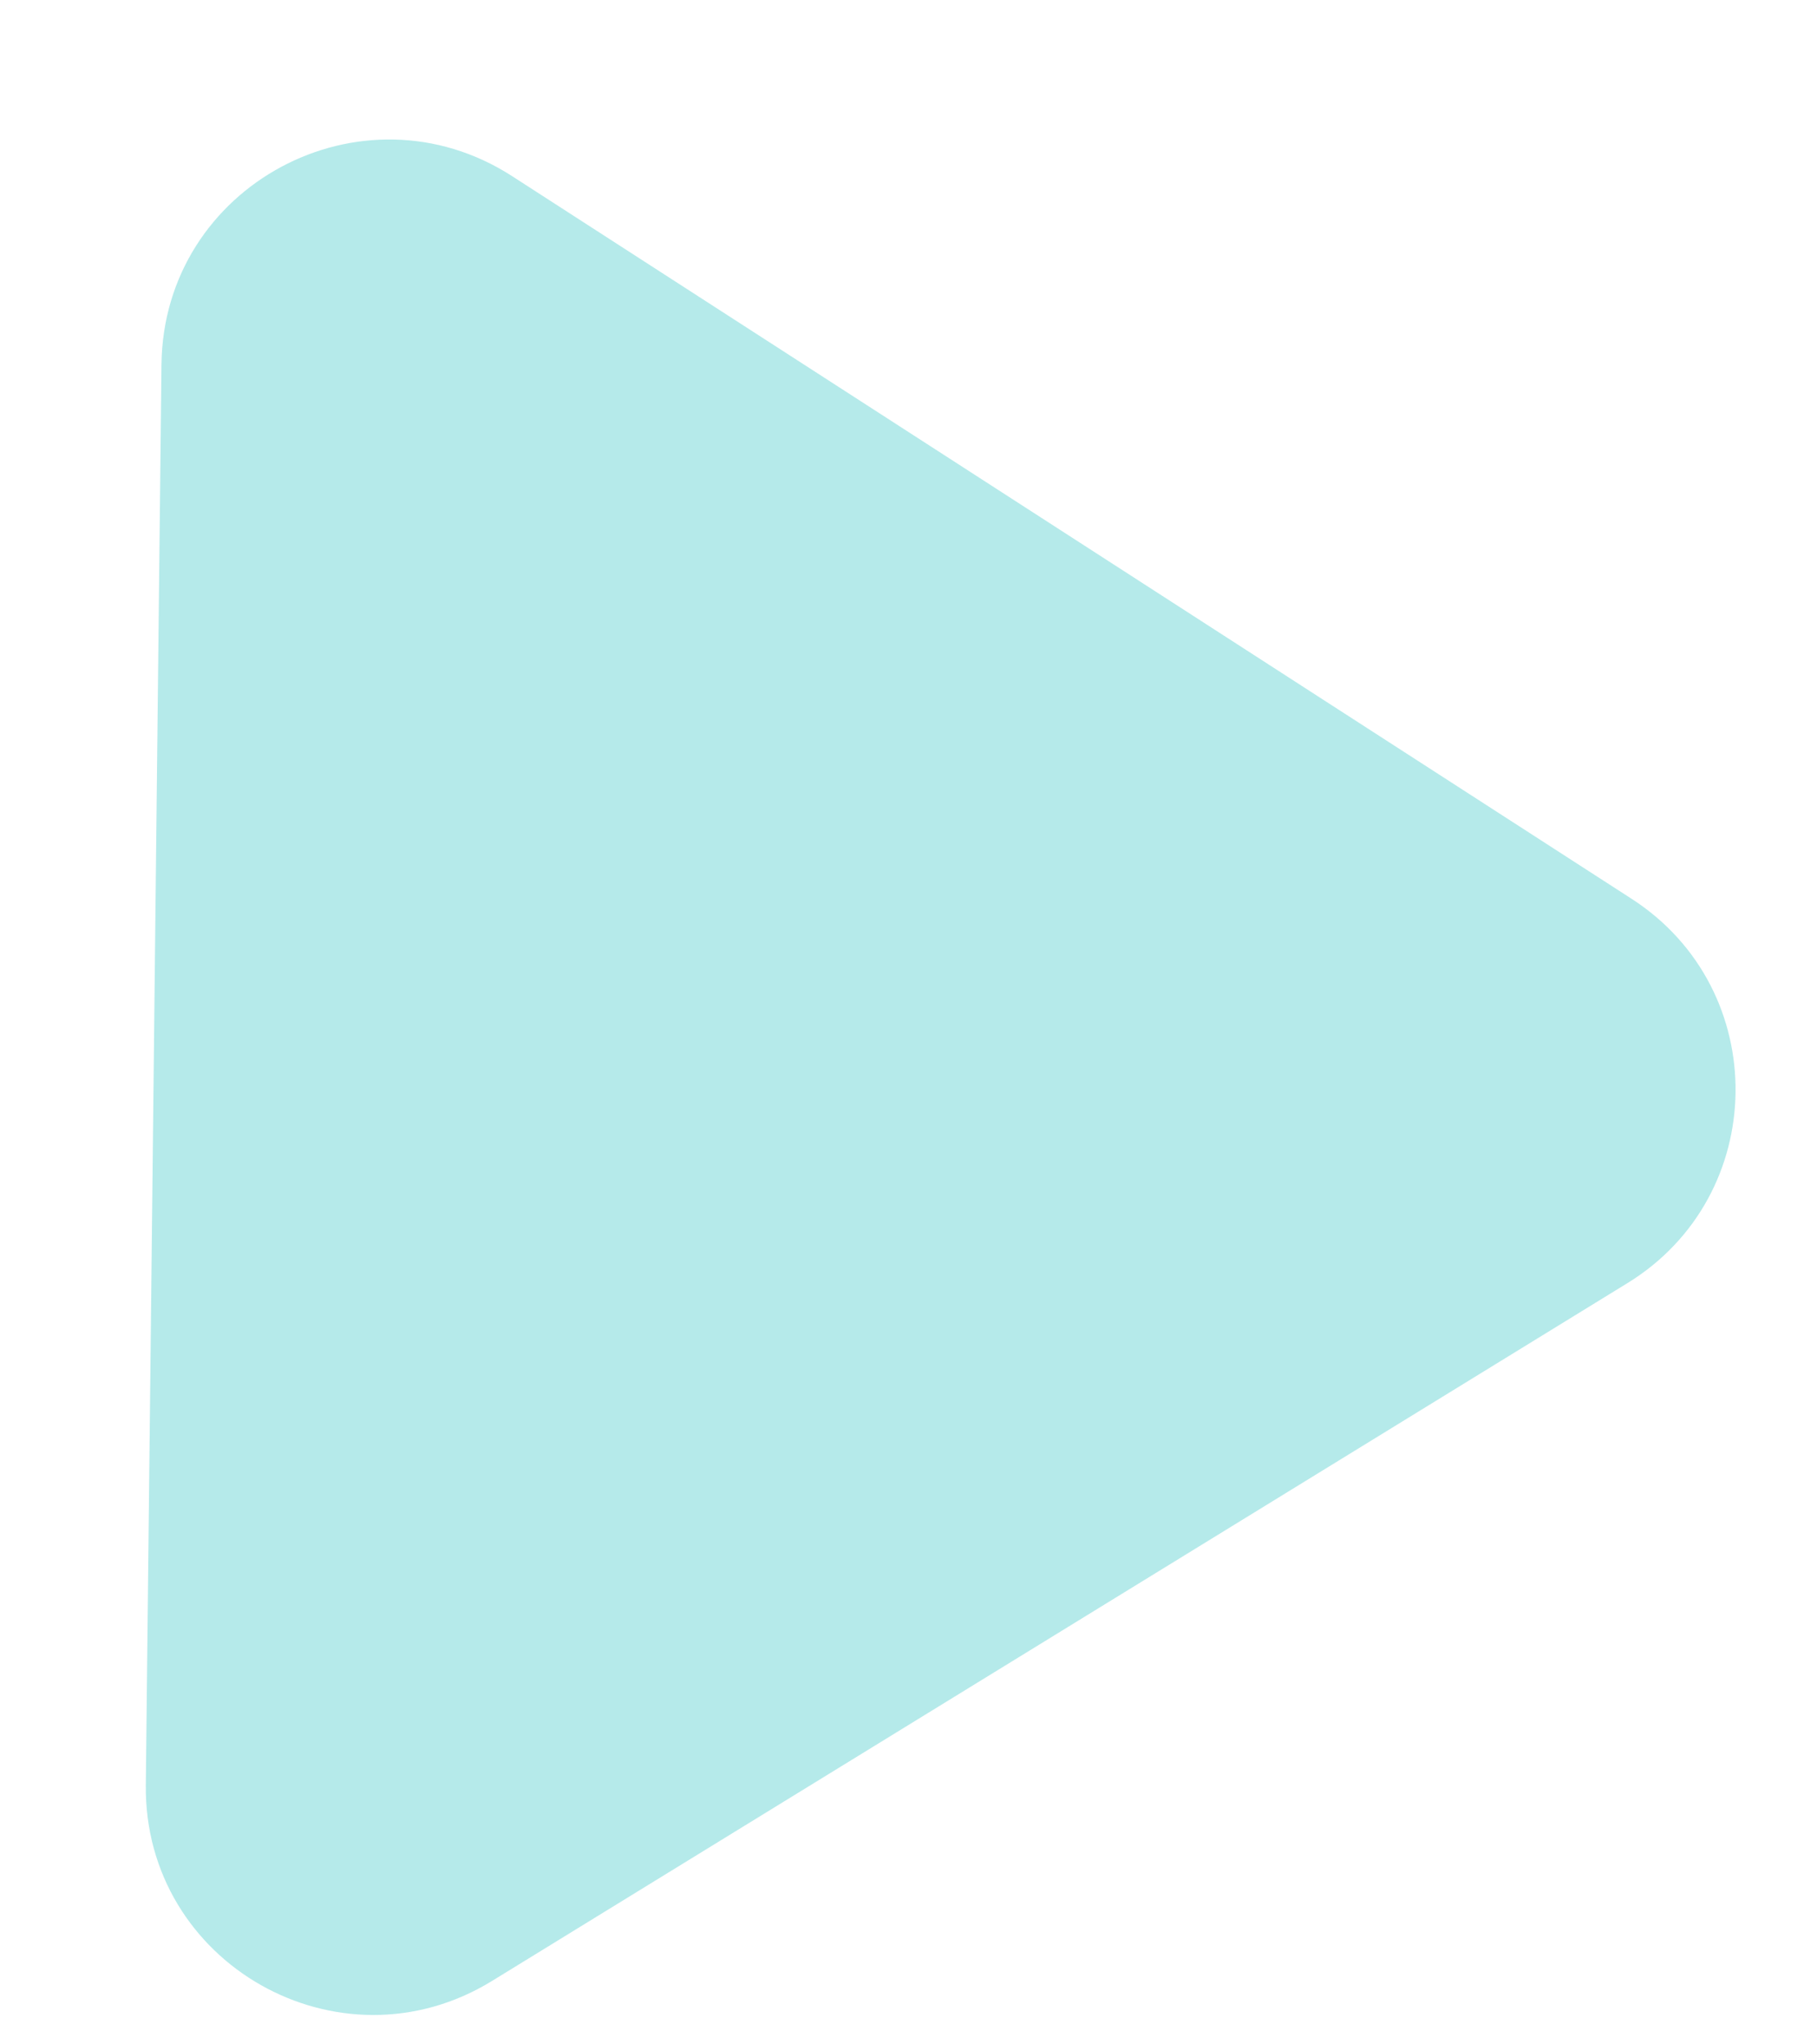 <svg width="8" height="9" viewBox="0 0 8 9" fill="none" xmlns="http://www.w3.org/2000/svg">
<path d="M7.184 3.957C7.802 4.356 7.792 5.264 7.165 5.649L2.166 8.721C1.495 9.133 0.633 8.645 0.642 7.858L0.711 1.604C0.72 0.818 1.592 0.349 2.254 0.775L7.184 3.957Z" fill="#B5EAEA"/>
</svg>

